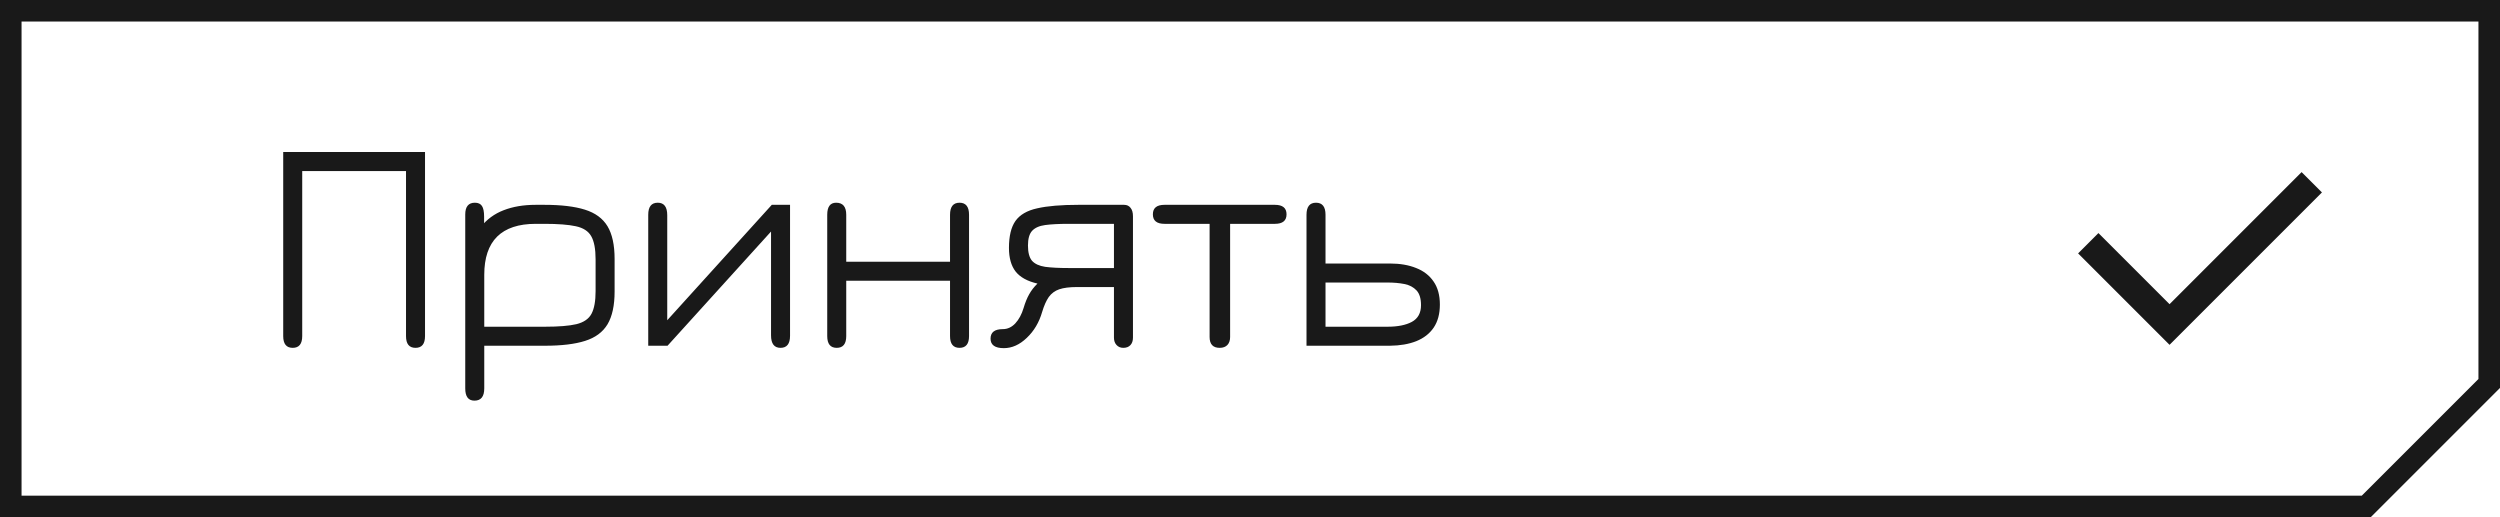 <svg width="232" height="48" viewBox="0 0 232 48" fill="none" xmlns="http://www.w3.org/2000/svg">
<g id="Navmenu">
<path id="Rectangle 11" d="M1 1H231V35.586L219.586 47H1V1Z" stroke="#191919" stroke-width="2"/>
<path id="&#208;&#151;&#208;&#176;&#208;&#179;&#209;&#128;&#209;&#131;&#208;&#183;&#208;&#184;&#209;&#130;&#209;&#140;" d="M27.164 32.28C26.576 32.28 26.282 31.916 26.282 31.188V14.108H39.442V31.188C39.442 31.916 39.148 32.28 38.56 32.28C37.972 32.28 37.678 31.916 37.678 31.188V15.872H28.046V31.188C28.046 31.916 27.752 32.28 27.164 32.28ZM44.029 37.18C43.459 37.18 43.175 36.802 43.175 36.046V19.904C43.175 19.176 43.473 18.812 44.071 18.812C44.379 18.812 44.598 18.915 44.729 19.12C44.859 19.316 44.925 19.643 44.925 20.1V21.472L44.617 21.066C45.177 20.357 45.881 19.839 46.731 19.512C47.589 19.176 48.583 19.008 49.713 19.008H50.525C52.074 19.008 53.325 19.157 54.277 19.456C55.238 19.755 55.938 20.268 56.377 20.996C56.815 21.724 57.035 22.737 57.035 24.034V27.058C57.035 28.346 56.815 29.359 56.377 30.096C55.938 30.824 55.243 31.337 54.291 31.636C53.348 31.935 52.107 32.084 50.567 32.084H44.939V36.046C44.939 36.802 44.635 37.18 44.029 37.18ZM44.939 30.32H50.567C51.845 30.32 52.821 30.241 53.493 30.082C54.174 29.914 54.641 29.592 54.893 29.116C55.145 28.64 55.271 27.94 55.271 27.016V24.076C55.271 23.105 55.135 22.387 54.865 21.92C54.603 21.453 54.127 21.145 53.437 20.996C52.755 20.847 51.785 20.772 50.525 20.772H49.713C48.126 20.772 46.931 21.169 46.129 21.962C45.335 22.755 44.939 23.936 44.939 25.504V30.32ZM72.434 32.28C71.846 32.28 71.552 31.893 71.552 31.118V21.486L61.948 32.084H60.156V19.932C60.156 19.185 60.45 18.812 61.038 18.812C61.626 18.812 61.92 19.199 61.92 19.974V29.718L71.622 19.008H73.316V31.16C73.316 31.907 73.022 32.28 72.434 32.28ZM77.649 32.28C77.061 32.28 76.767 31.916 76.767 31.188V19.932C76.767 19.185 77.043 18.812 77.593 18.812C78.219 18.812 78.531 19.185 78.531 19.932V24.286H88.163V19.932C88.163 19.185 88.457 18.812 89.045 18.812C89.633 18.812 89.927 19.185 89.927 19.932V31.188C89.927 31.916 89.633 32.28 89.045 32.28C88.457 32.28 88.163 31.916 88.163 31.188V26.05H78.531V31.188C78.531 31.916 78.237 32.28 77.649 32.28ZM93.155 32.308C92.334 32.308 91.923 32.014 91.923 31.426C91.923 30.838 92.301 30.544 93.057 30.544C93.496 30.544 93.883 30.367 94.219 30.012C94.555 29.648 94.812 29.172 94.989 28.584C95.138 28.08 95.311 27.655 95.507 27.31C95.703 26.955 95.96 26.624 96.277 26.316C95.344 26.101 94.667 25.728 94.247 25.196C93.837 24.664 93.631 23.936 93.631 23.012C93.631 21.911 93.832 21.075 94.233 20.506C94.644 19.927 95.32 19.535 96.263 19.33C97.206 19.115 98.475 19.008 100.071 19.008H104.313C104.575 19.008 104.775 19.101 104.915 19.288C105.065 19.465 105.139 19.727 105.139 20.072V31.328C105.139 31.627 105.06 31.86 104.901 32.028C104.743 32.196 104.523 32.28 104.243 32.28C103.982 32.28 103.772 32.191 103.613 32.014C103.455 31.846 103.375 31.617 103.375 31.328V26.638H99.931C99.25 26.638 98.704 26.708 98.293 26.848C97.892 26.988 97.57 27.226 97.327 27.562C97.094 27.898 96.888 28.36 96.711 28.948C96.431 29.919 95.955 30.721 95.283 31.356C94.621 31.991 93.911 32.308 93.155 32.308ZM99.175 24.874H103.375V20.772H99.175C98.279 20.772 97.551 20.809 96.991 20.884C96.441 20.959 96.034 21.141 95.773 21.43C95.521 21.71 95.395 22.163 95.395 22.788C95.395 23.432 95.521 23.903 95.773 24.202C96.034 24.491 96.441 24.678 96.991 24.762C97.551 24.837 98.279 24.874 99.175 24.874ZM113.189 32.28C112.563 32.28 112.251 31.944 112.251 31.272V20.772H108.065C107.346 20.772 106.987 20.478 106.987 19.89C106.987 19.302 107.346 19.008 108.065 19.008H118.313C119.031 19.008 119.391 19.302 119.391 19.89C119.391 20.478 119.031 20.772 118.313 20.772H114.155V31.272C114.155 31.589 114.071 31.837 113.903 32.014C113.735 32.191 113.497 32.28 113.189 32.28ZM121.244 32.084V19.932C121.244 19.185 121.538 18.812 122.126 18.812C122.714 18.812 123.008 19.185 123.008 19.932V24.454H128.986C129.92 24.454 130.732 24.594 131.422 24.874C132.113 25.145 132.65 25.56 133.032 26.12C133.424 26.68 133.62 27.394 133.62 28.262C133.62 29.121 133.429 29.835 133.046 30.404C132.664 30.964 132.122 31.384 131.422 31.664C130.732 31.935 129.92 32.075 128.986 32.084H121.244ZM123.008 30.32H128.762C129.705 30.32 130.456 30.171 131.016 29.872C131.586 29.564 131.87 29.046 131.87 28.318C131.87 27.702 131.73 27.245 131.45 26.946C131.17 26.647 130.797 26.451 130.33 26.358C129.864 26.265 129.341 26.218 128.762 26.218H123.008V30.32Z" fill="#191919"/>
<g id="Icons" clip-path="url(#clip0_451_5043)">
<g id="Group">
<path id="Vector" d="M201.333 28.229L213.589 15.972L215.476 17.857L201.333 32L192.848 23.515L194.733 21.629L201.333 28.229Z" fill="#191919"/>
</g>
</g>
</g>
<defs>
<clipPath id="clip0_451_5043">
<rect width="32" height="32" fill="white" transform="translate(188 8)"/>
</clipPath>
</defs>
</svg>
